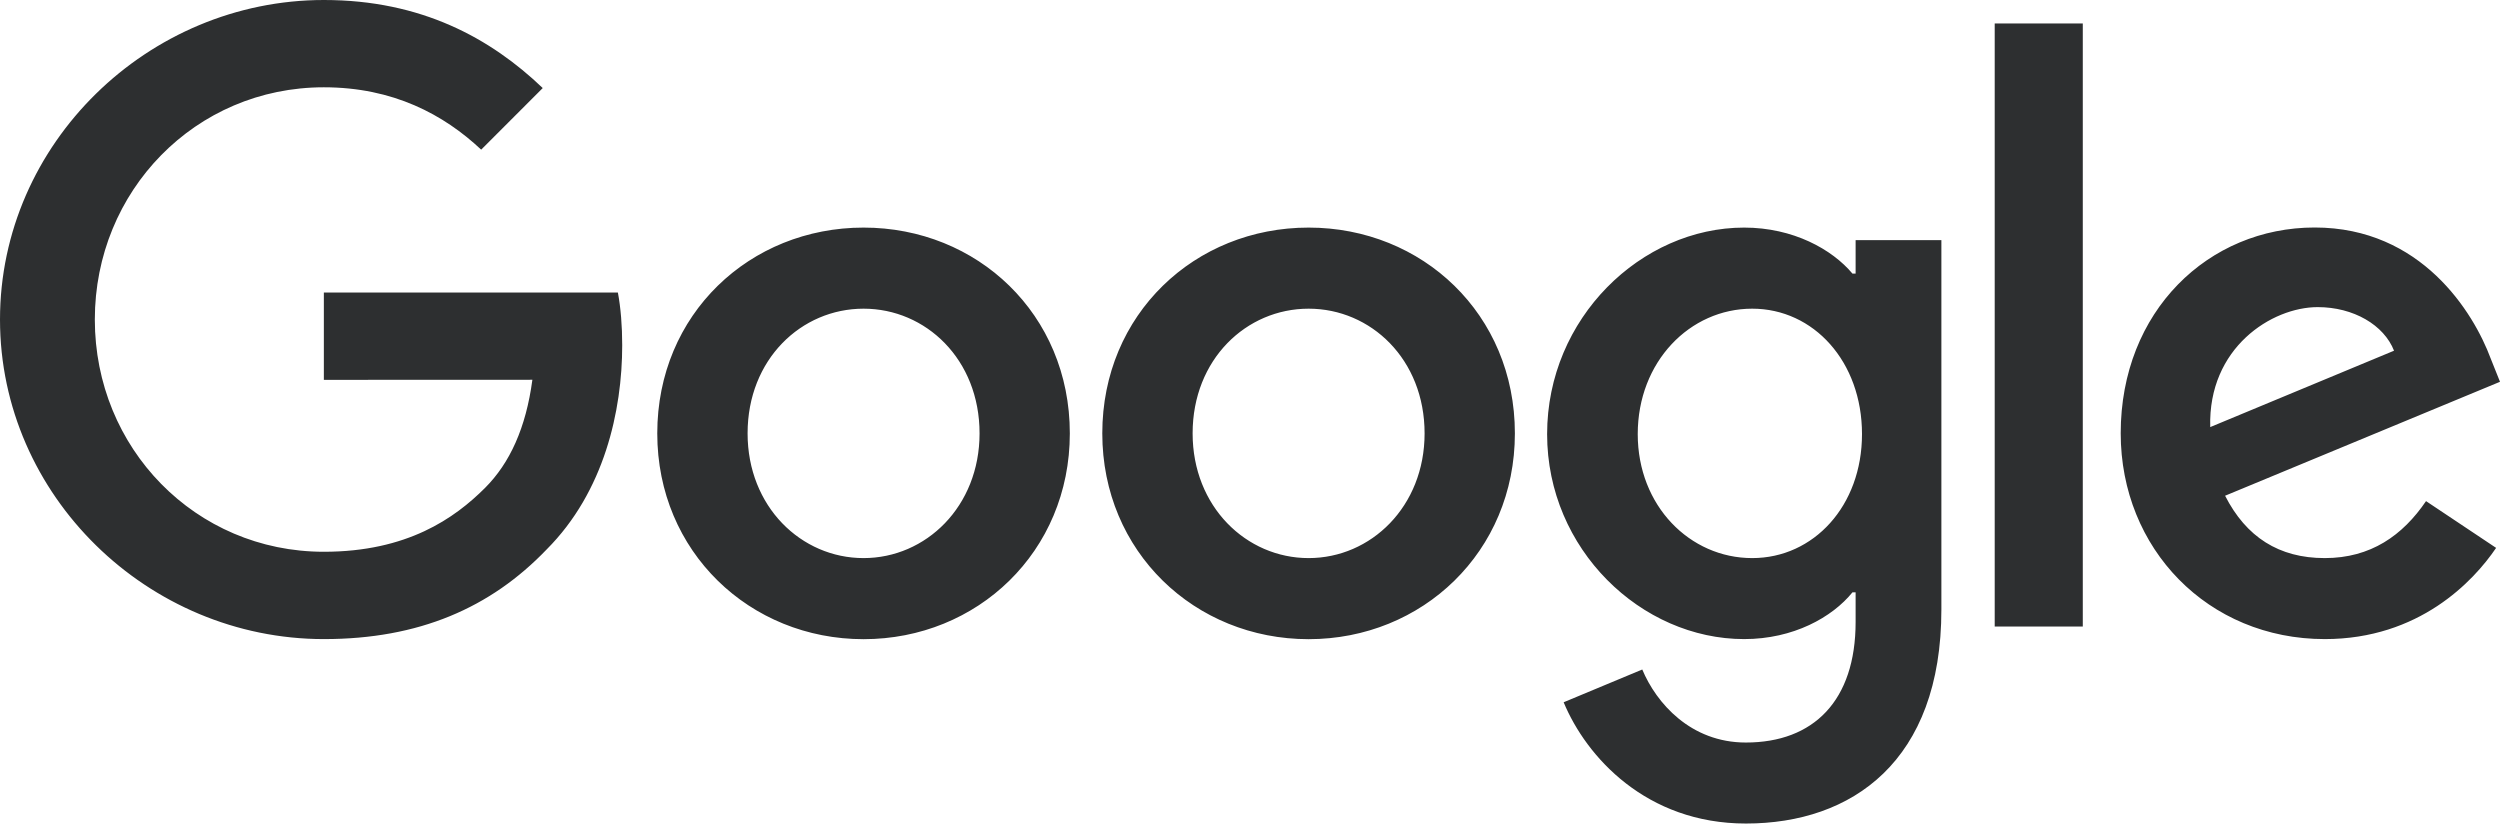 <svg width="85" height="28" viewBox="0 0 85 28" fill="none" xmlns="http://www.w3.org/2000/svg">
<path fill-rule="evenodd" clip-rule="evenodd" d="M11.011 9.946V12.915L18.101 12.912C17.883 14.549 17.332 15.748 16.493 16.587C15.459 17.621 13.845 18.76 11.011 18.76C6.643 18.76 3.224 15.237 3.224 10.864C3.224 6.492 6.643 2.968 11.011 2.968C13.369 2.968 15.09 3.896 16.36 5.088L18.453 2.994C16.682 1.3 14.325 0 11.014 0C5.032 0 0 4.877 0 10.864C0 16.852 5.032 21.729 11.014 21.729C14.242 21.729 16.68 20.669 18.586 18.681C20.546 16.719 21.155 13.965 21.155 11.738C21.155 11.076 21.105 10.464 21.008 9.946H11.011ZM70.815 21.303V0.798H67.82V21.303H70.815ZM29.361 21.732C33.225 21.732 36.374 18.763 36.374 14.735C36.374 10.678 33.225 7.738 29.361 7.738C25.496 7.738 22.347 10.678 22.347 14.735C22.347 18.763 25.496 21.732 29.361 21.732ZM29.361 10.495C31.479 10.495 33.305 12.218 33.305 14.735C33.305 17.224 31.479 18.975 29.361 18.975C27.243 18.975 25.418 17.227 25.418 14.735C25.418 12.218 27.243 10.495 29.361 10.495ZM44.493 21.732C48.357 21.732 51.506 18.763 51.506 14.735C51.506 10.678 48.357 7.738 44.493 7.738C40.627 7.738 37.478 10.681 37.478 14.735C37.478 18.763 40.627 21.732 44.493 21.732ZM44.493 10.495C46.611 10.495 48.436 12.218 48.436 14.735C48.436 17.224 46.611 18.975 44.493 18.975C42.375 18.975 40.549 17.227 40.549 14.735C40.549 12.218 42.375 10.495 44.493 10.495ZM66.007 8.164V20.722C66.007 25.89 62.961 28 59.362 28C55.973 28 53.933 25.732 53.164 23.877L55.837 22.763C56.313 23.902 57.48 25.246 59.358 25.246C61.663 25.246 63.091 23.823 63.091 21.145V20.139H62.984C62.297 20.987 60.973 21.729 59.302 21.729C55.806 21.729 52.602 18.681 52.602 14.76C52.602 10.811 55.806 7.738 59.302 7.738C60.969 7.738 62.294 8.479 62.984 9.303H63.091V8.164H66.007ZM63.308 14.76C63.308 12.296 61.665 10.495 59.575 10.495C57.457 10.495 55.683 12.296 55.683 14.76C55.683 17.199 57.457 18.975 59.575 18.975C61.665 18.975 63.308 17.199 63.308 14.76ZM82.485 17.038L84.868 18.628C84.098 19.767 82.245 21.729 79.042 21.729C75.07 21.729 72.104 18.656 72.104 14.732C72.104 10.571 75.095 7.735 78.699 7.735C82.327 7.735 84.101 10.625 84.682 12.186L85 12.981L75.653 16.855C76.369 18.259 77.481 18.975 79.042 18.975C80.605 18.975 81.691 18.205 82.485 17.038ZM75.148 14.521L81.397 11.924C81.054 11.05 80.02 10.442 78.802 10.442C77.243 10.442 75.07 11.82 75.148 14.521Z" fill="#2D2F30"/>
</svg>
